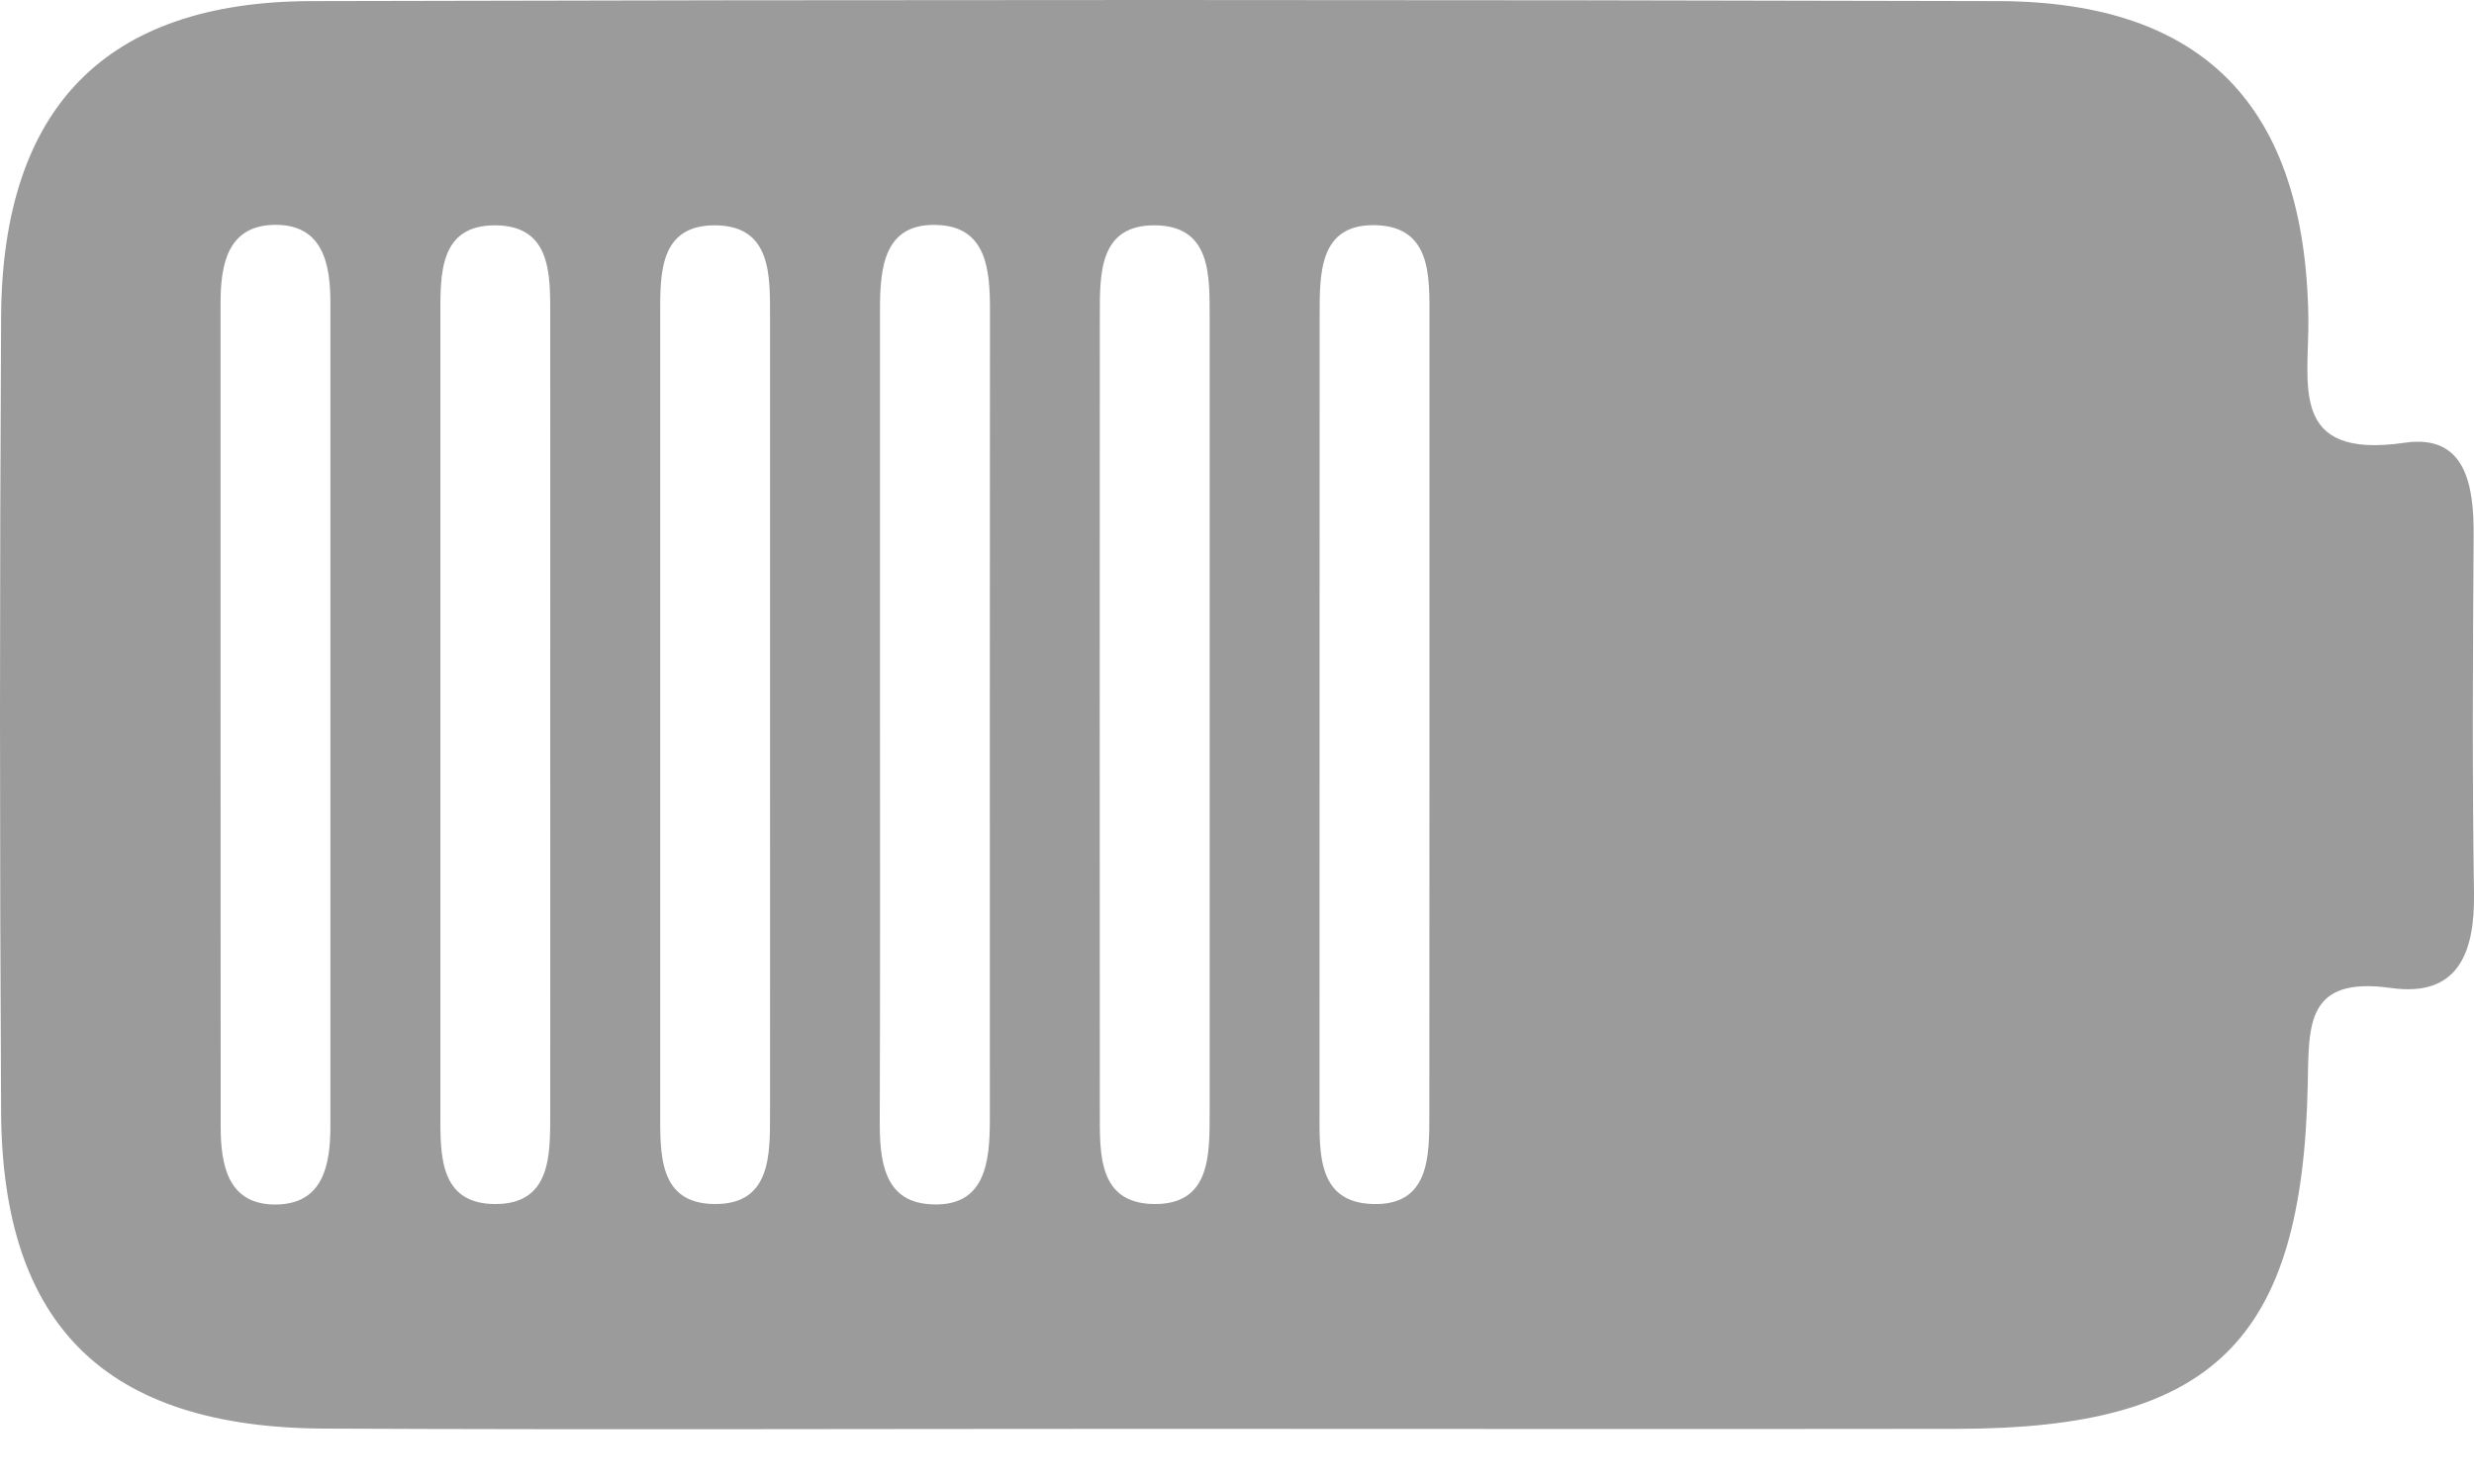 <?xml version="1.0" encoding="UTF-8"?>
<svg width="20px" height="12px" viewBox="0 0 20 12" version="1.1" xmlns="http://www.w3.org/2000/svg" xmlns:xlink="http://www.w3.org/1999/xlink">
    <!-- Generator: Sketch 46.2 (44496) - http://www.bohemiancoding.com/sketch -->
    <title>Group 73</title>
    <desc>Created with Sketch.</desc>
    <defs></defs>
    <g id="live" stroke="none" stroke-width="1" fill="none" fill-rule="evenodd">
        <g id="Group-73" transform="translate(-5, -9)">
            <path d="M14.28,20.554 C12.061,20.554 9.842,20.562 7.624,20.552 C5.86,20.544 5.02,19.725 5.009,17.995 C4.997,15.851 4.997,13.706 5.009,11.561 C5.019,9.872 5.852,9.014 7.514,9.009 C12.062,8.997 16.61,8.997 21.158,9.009 C22.82,9.014 23.634,9.865 23.661,11.566 C23.669,12.103 23.493,12.718 24.44,12.58 C24.939,12.507 25,12.933 24.997,13.337 C24.991,14.298 24.985,15.26 25,16.221 C25.007,16.7 24.875,17.066 24.329,16.989 C23.638,16.892 23.666,17.29 23.656,17.771 C23.613,19.847 22.888,20.551 20.824,20.554 C18.643,20.557 16.461,20.554 14.28,20.554 Z M6.783,14.671 C6.783,15.817 6.783,16.964 6.784,18.11 C6.784,18.426 6.845,18.743 7.23,18.74 C7.612,18.737 7.671,18.421 7.671,18.104 C7.671,15.886 7.671,13.667 7.671,11.448 C7.671,11.131 7.609,10.816 7.224,10.818 C6.839,10.821 6.783,11.138 6.783,11.454 L6.783,14.671 Z M9.448,14.782 C9.448,13.709 9.449,12.637 9.448,11.565 C9.448,11.227 9.462,10.826 9.006,10.822 C8.547,10.819 8.56,11.222 8.56,11.559 C8.56,13.704 8.56,15.849 8.56,17.993 C8.56,18.331 8.546,18.734 9.001,18.736 C9.457,18.739 9.448,18.337 9.448,17.999 C9.449,16.927 9.448,15.854 9.448,14.782 Z M11.225,14.782 C11.225,13.709 11.225,12.637 11.225,11.565 C11.225,11.227 11.238,10.826 10.783,10.822 C10.324,10.819 10.337,11.222 10.337,11.559 C10.337,13.704 10.337,15.849 10.337,17.993 C10.337,18.331 10.323,18.734 10.778,18.736 C11.234,18.739 11.225,18.337 11.225,17.999 C11.226,16.927 11.225,15.854 11.225,14.782 Z M12.114,14.728 C12.114,15.837 12.116,16.947 12.112,18.056 C12.111,18.367 12.137,18.708 12.507,18.737 C12.967,18.773 13.002,18.4 13.002,18.048 C13.002,15.866 13.001,13.684 13.003,11.502 C13.003,11.191 12.977,10.85 12.607,10.821 C12.146,10.785 12.113,11.159 12.114,11.511 C12.114,12.583 12.114,13.655 12.114,14.728 Z M14.779,14.784 C14.779,13.711 14.779,12.639 14.779,11.566 C14.778,11.229 14.793,10.827 14.339,10.822 C13.881,10.817 13.891,11.219 13.891,11.557 C13.89,13.702 13.89,15.847 13.891,17.991 C13.891,18.328 13.875,18.731 14.33,18.736 C14.786,18.741 14.778,18.339 14.779,18.001 C14.779,16.929 14.779,15.856 14.779,14.784 Z M16.556,14.792 L16.556,11.575 C16.556,11.238 16.574,10.835 16.124,10.821 C15.664,10.807 15.668,11.208 15.668,11.548 C15.667,13.693 15.667,15.838 15.667,17.983 C15.667,18.319 15.646,18.723 16.098,18.736 C16.557,18.75 16.555,18.35 16.555,18.01 C16.556,16.937 16.556,15.865 16.556,14.792 Z" id="Combined-Shape" fill="#9B9B9B"></path>
            <rect id="Rectangle-22-Copy-17" x="0" y="0" width="30" height="30"></rect>
        </g>
    </g>
</svg>